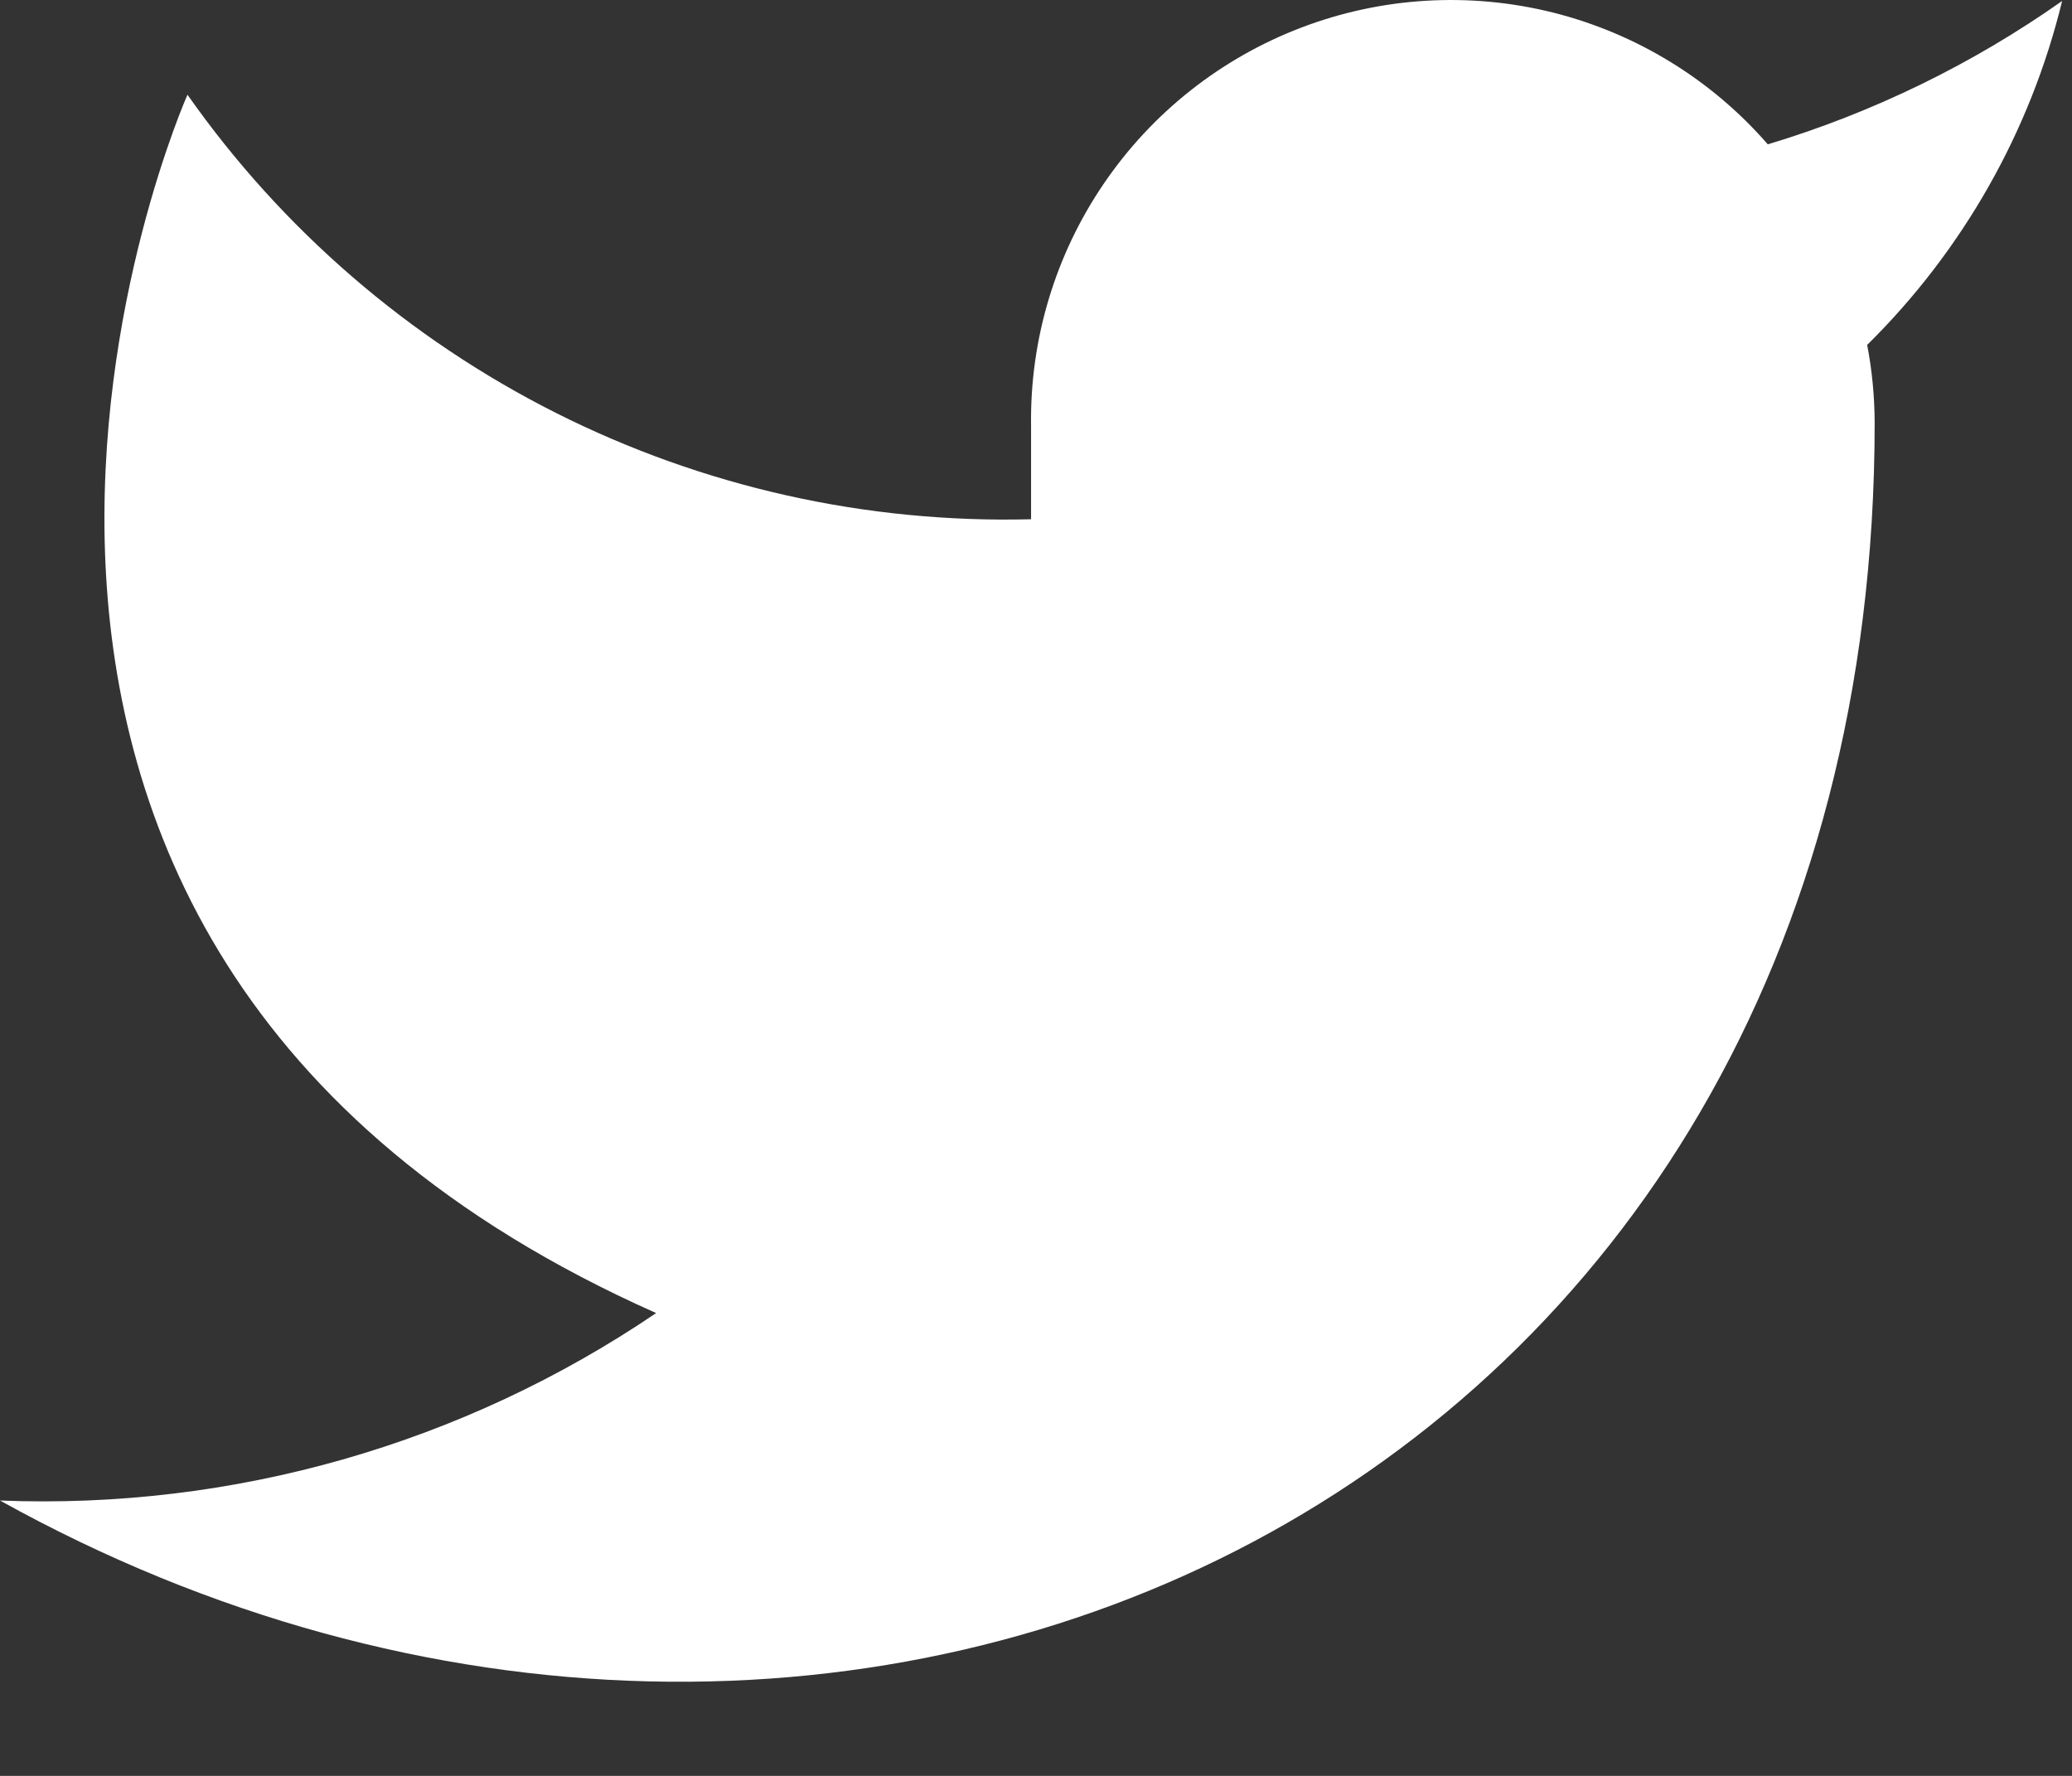 <svg width="21" height="18" viewBox="0 0 21 18" fill="none" xmlns="http://www.w3.org/2000/svg">
<rect x="0" y="0" width="21" height="18" fill="#333333" stroke="none"/>
<path d="M20.9 0.01C19.99 0.651 18.983 1.142 17.917 1.463C17.345 0.805 16.584 0.339 15.739 0.127C14.893 -0.084 14.002 -0.031 13.188 0.28C12.373 0.591 11.674 1.144 11.184 1.866C10.694 2.587 10.438 3.441 10.45 4.313V5.263C8.78 5.306 7.126 4.936 5.634 4.185C4.143 3.434 2.86 2.326 1.9 0.96C1.9 0.96 -1.9 9.509 6.65 13.309C4.693 14.637 2.363 15.303 0 15.209C8.55 19.959 19 15.209 19 4.285C18.999 4.02 18.974 3.756 18.924 3.496C19.893 2.54 20.578 1.333 20.9 0.01Z" fill="white"/>
</svg>
